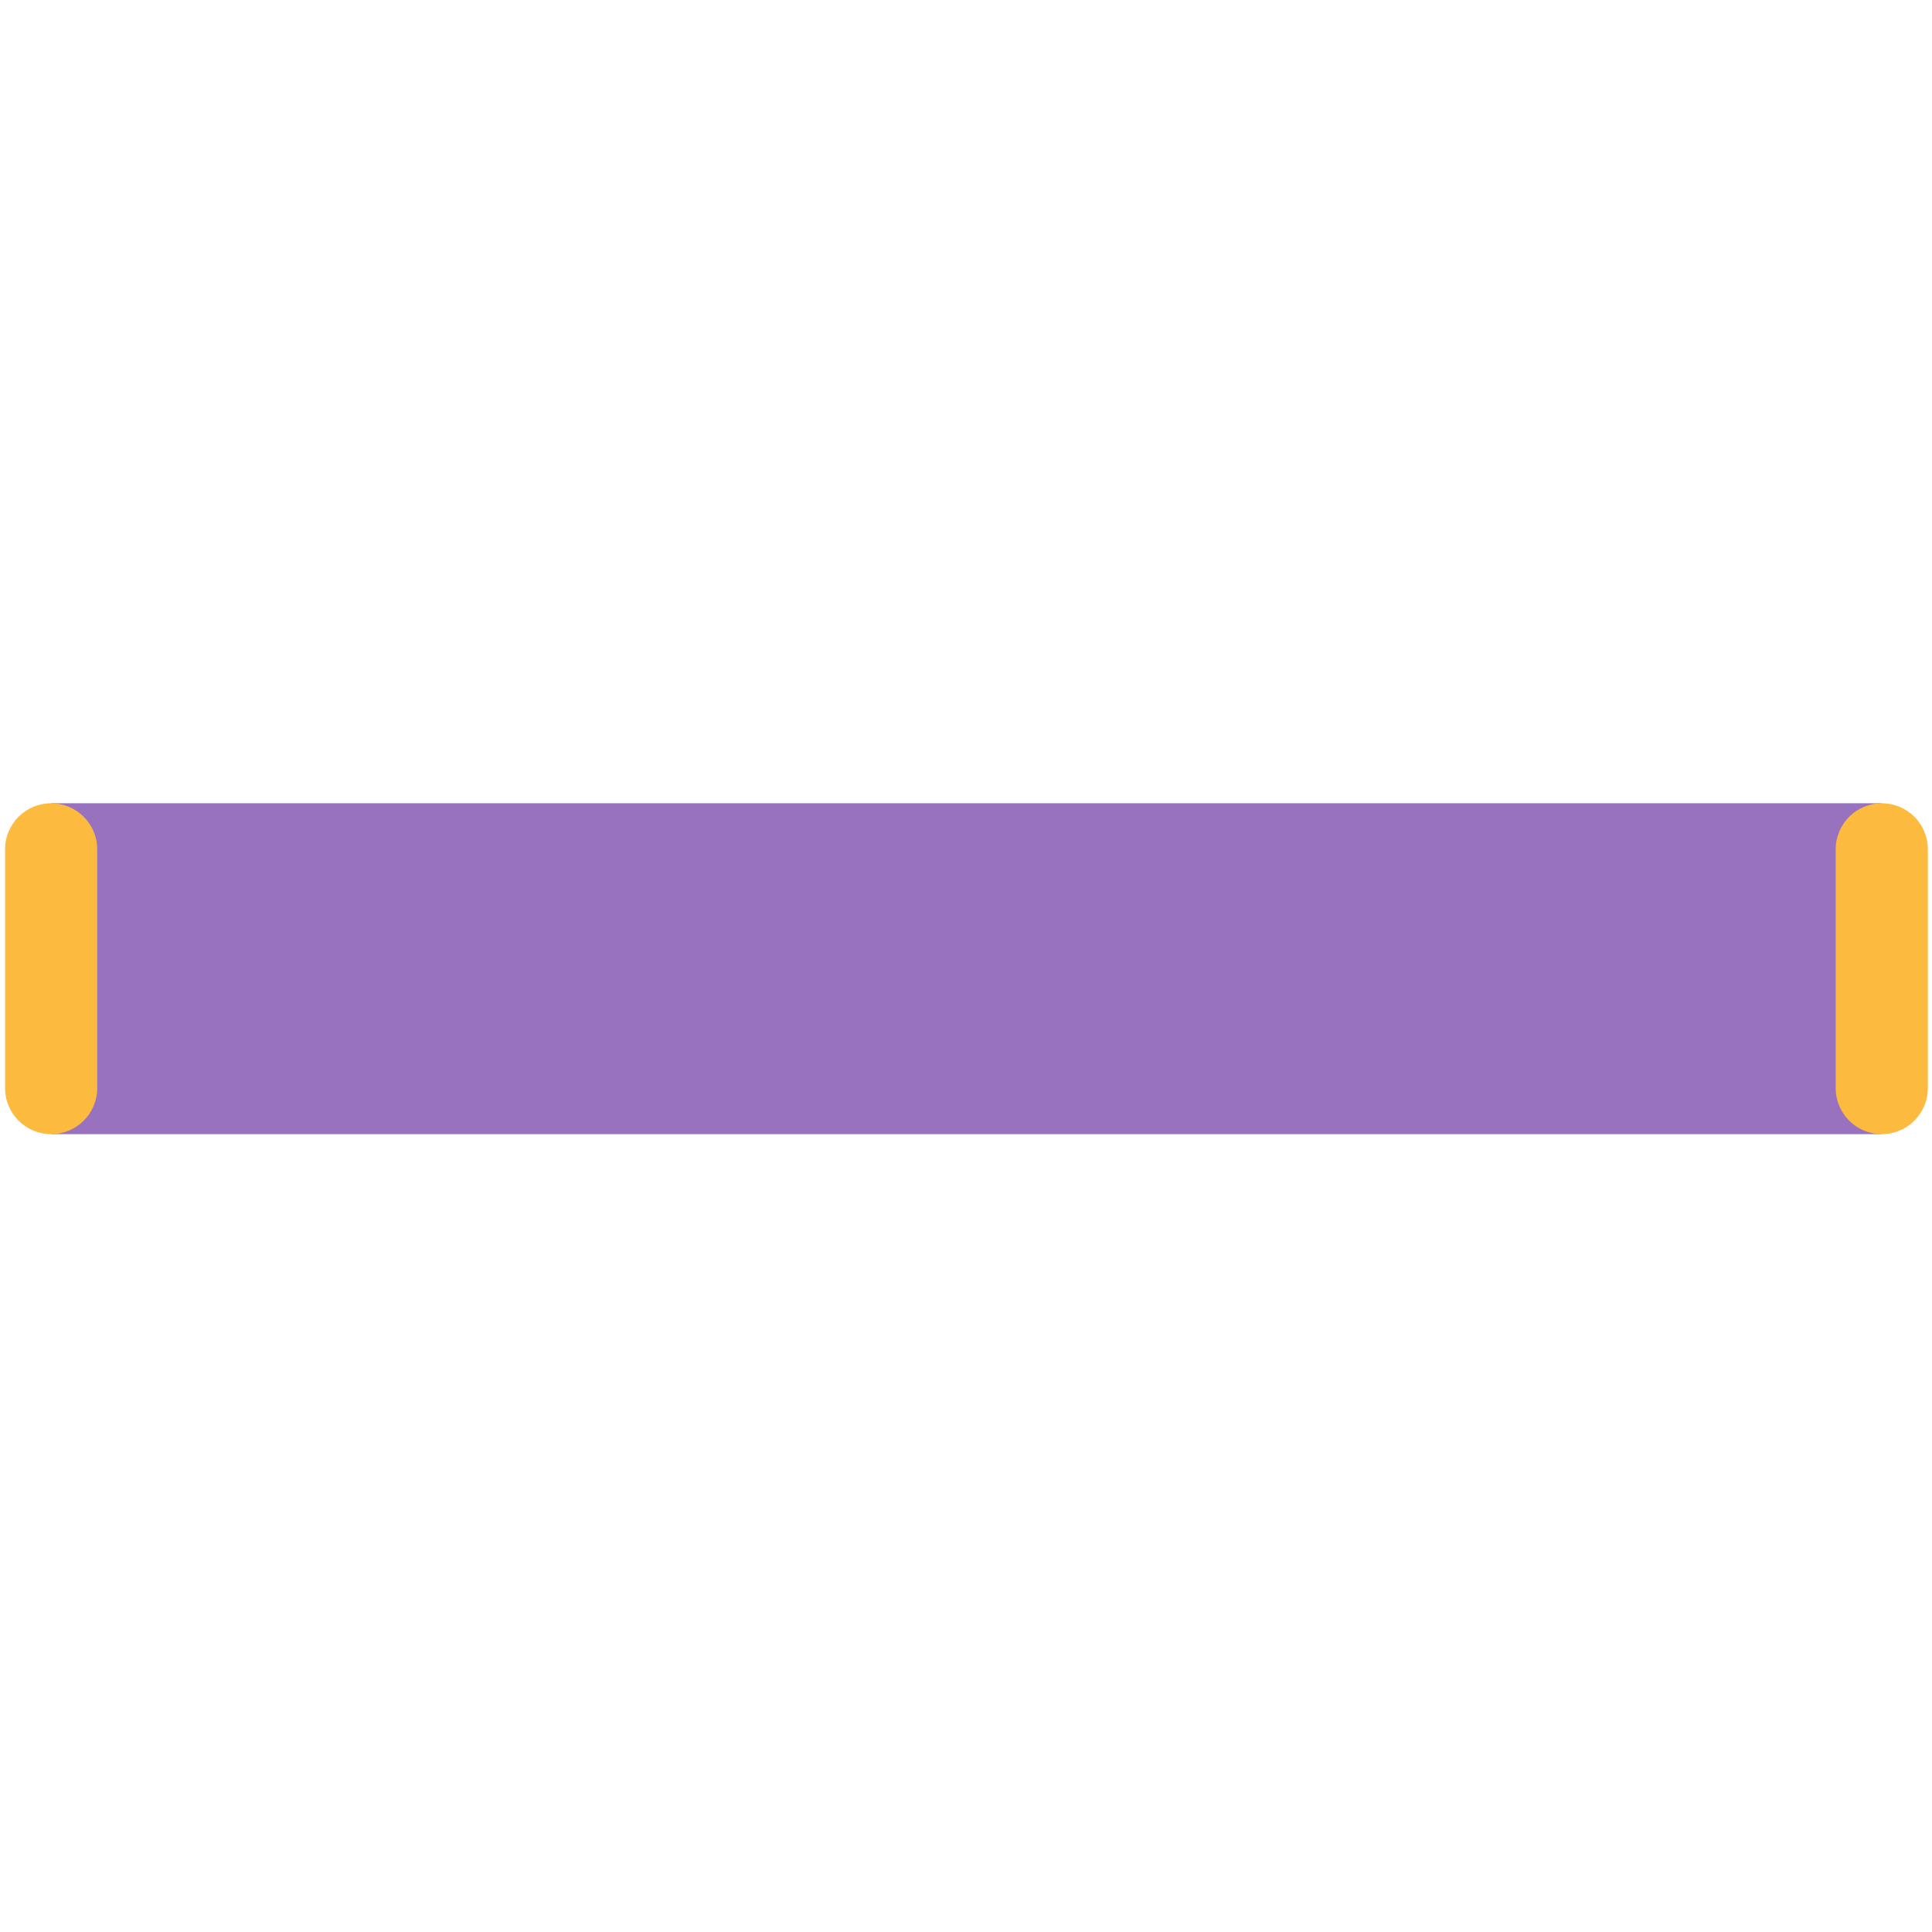 <?xml version="1.0" encoding="UTF-8" standalone="no"?>
<svg
   width="2200"
   zoomAndPan="magnify"
   viewBox="0 0 1650 1650"
   height="2200"
   preserveAspectRatio="xMidYMid meet"
   version="1.0"
   id="svg10"
   sodipodi:docname="Background Nome Menu.svg"
   inkscape:version="1.3.2 (091e20e, 2023-11-25, custom)"
   xmlns:inkscape="http://www.inkscape.org/namespaces/inkscape"
   xmlns:sodipodi="http://sodipodi.sourceforge.net/DTD/sodipodi-0.dtd"
   xmlns="http://www.w3.org/2000/svg"
   xmlns:svg="http://www.w3.org/2000/svg">
  <sodipodi:namedview
     id="namedview10"
     pagecolor="#ffffff"
     bordercolor="#000000"
     borderopacity="0.25"
     inkscape:showpageshadow="2"
     inkscape:pageopacity="0.0"
     inkscape:pagecheckerboard="0"
     inkscape:deskcolor="#d1d1d1"
     inkscape:zoom="0.26902199"
     inkscape:cx="1094.7061"
     inkscape:cy="1053.8172"
     inkscape:window-width="1920"
     inkscape:window-height="1051"
     inkscape:window-x="-9"
     inkscape:window-y="-9"
     inkscape:window-maximized="1"
     inkscape:current-layer="svg10" />
  <defs
     id="defs5">
    <clipPath
       id="e314ddff79">
      <path
         d="M 696.301 801.738 L 953.699 801.738 L 953.699 848.262 L 696.301 848.262 Z M 696.301 801.738 "
         clip-rule="nonzero"
         id="path1" />
    </clipPath>
    <clipPath
       id="a82bcd1970">
      <path
         d="M 689.824 801.738 L 702.781 801.738 L 702.781 848.305 L 689.824 848.305 Z M 689.824 801.738 "
         clip-rule="nonzero"
         id="path2" />
    </clipPath>
    <clipPath
       id="79cd79eb36">
      <path
         d="M 696.301 801.738 C 699.879 801.738 702.781 804.637 702.781 808.215 L 702.781 841.785 C 702.781 845.363 699.879 848.262 696.301 848.262 C 692.723 848.262 689.824 845.363 689.824 841.785 L 689.824 808.215 C 689.824 804.637 692.723 801.738 696.301 801.738 Z M 696.301 801.738 "
         clip-rule="nonzero"
         id="path3" />
    </clipPath>
    <clipPath
       id="6879c6628c">
      <path
         d="M 947.219 801.738 L 960.176 801.738 L 960.176 848.305 L 947.219 848.305 Z M 947.219 801.738 "
         clip-rule="nonzero"
         id="path4" />
    </clipPath>
    <clipPath
       id="ad7aaa64df">
      <path
         d="M 953.699 801.738 C 957.277 801.738 960.176 804.637 960.176 808.215 L 960.176 841.785 C 960.176 845.363 957.277 848.262 953.699 848.262 C 950.121 848.262 947.219 845.363 947.219 841.785 L 947.219 808.215 C 947.219 804.637 950.121 801.738 953.699 801.738 Z M 953.699 801.738 "
         clip-rule="nonzero"
         id="path5" />
    </clipPath>
  </defs>
  <g
     clip-path="url(#e314ddff79)"
     id="g6"
     transform="matrix(6.074,0,0,6.074,-4185.657,-4183.738)">
    <path
       fill="#9972bf"
       d="m 696.301,801.738 h 257.348 v 46.523 H 696.301 Z m 0,0"
       fill-opacity="1"
       fill-rule="nonzero"
       id="path6" />
  </g>
  <g
     clip-path="url(#a82bcd1970)"
     id="g8"
     transform="matrix(6.074,0,0,6.074,-4185.657,-4183.738)">
    <g
       clip-path="url(#79cd79eb36)"
       id="g7">
      <path
         fill="#fcba3e"
         d="m 689.824,801.738 h 12.957 v 46.516 h -12.957 z m 0,0"
         fill-opacity="1"
         fill-rule="nonzero"
         id="path7" />
    </g>
  </g>
  <g
     clip-path="url(#6879c6628c)"
     id="g10"
     transform="matrix(6.074,0,0,6.074,-4185.657,-4183.738)">
    <g
       clip-path="url(#ad7aaa64df)"
       id="g9">
      <path
         fill="#fcba3e"
         d="m 947.219,801.738 h 12.957 v 46.516 h -12.957 z m 0,0"
         fill-opacity="1"
         fill-rule="nonzero"
         id="path8" />
    </g>
  </g>
</svg>
